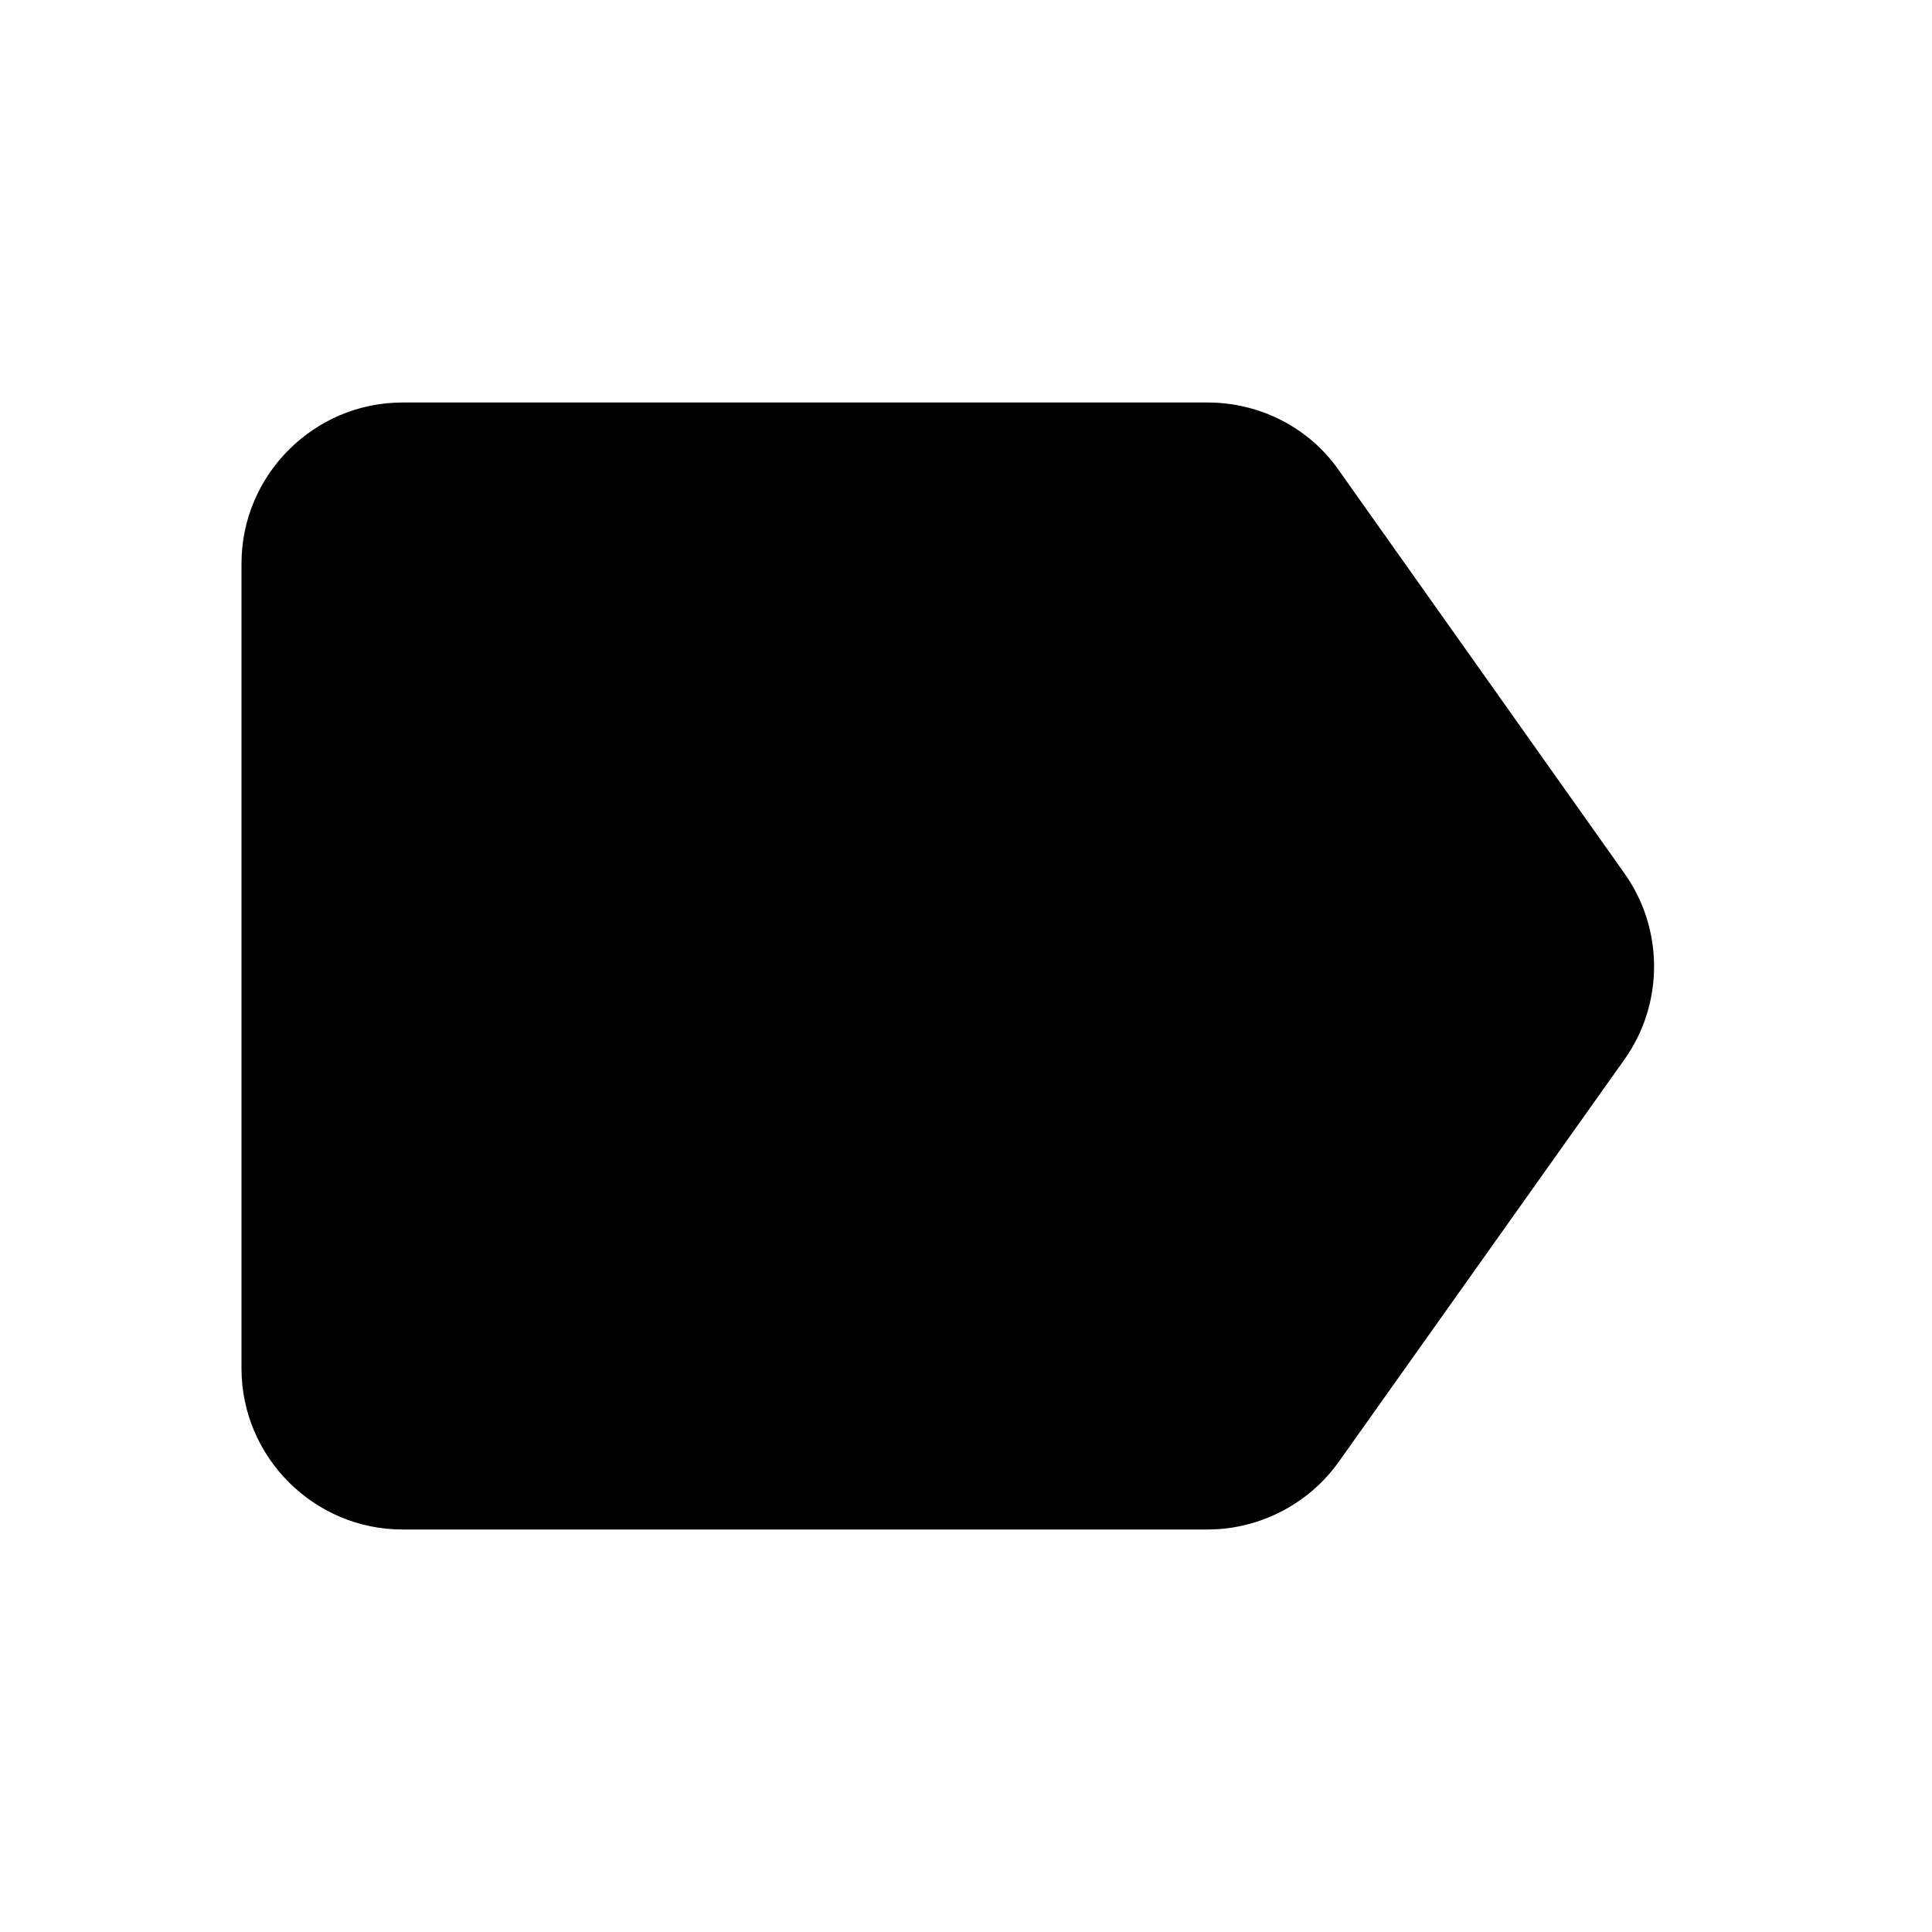<svg xmlns="http://www.w3.org/2000/svg" enable-background="new 0 0 24 24" height="24" viewBox="0 0 24 24" width="24"><g><path d="M0,0h24v24H0V0z" fill="none"/></g><g><path d="M16.63,5.84C16.26,5.31,15.65,5,15,5H5C3.9,5,3,5.9,3,7v10c0,1.1,0.9,2,2,2h10c0.65,0,1.26-0.32,1.63-0.84l3.55-5 c0.49-0.69,0.49-1.62,0-2.31L16.63,5.84z"/></g></svg>